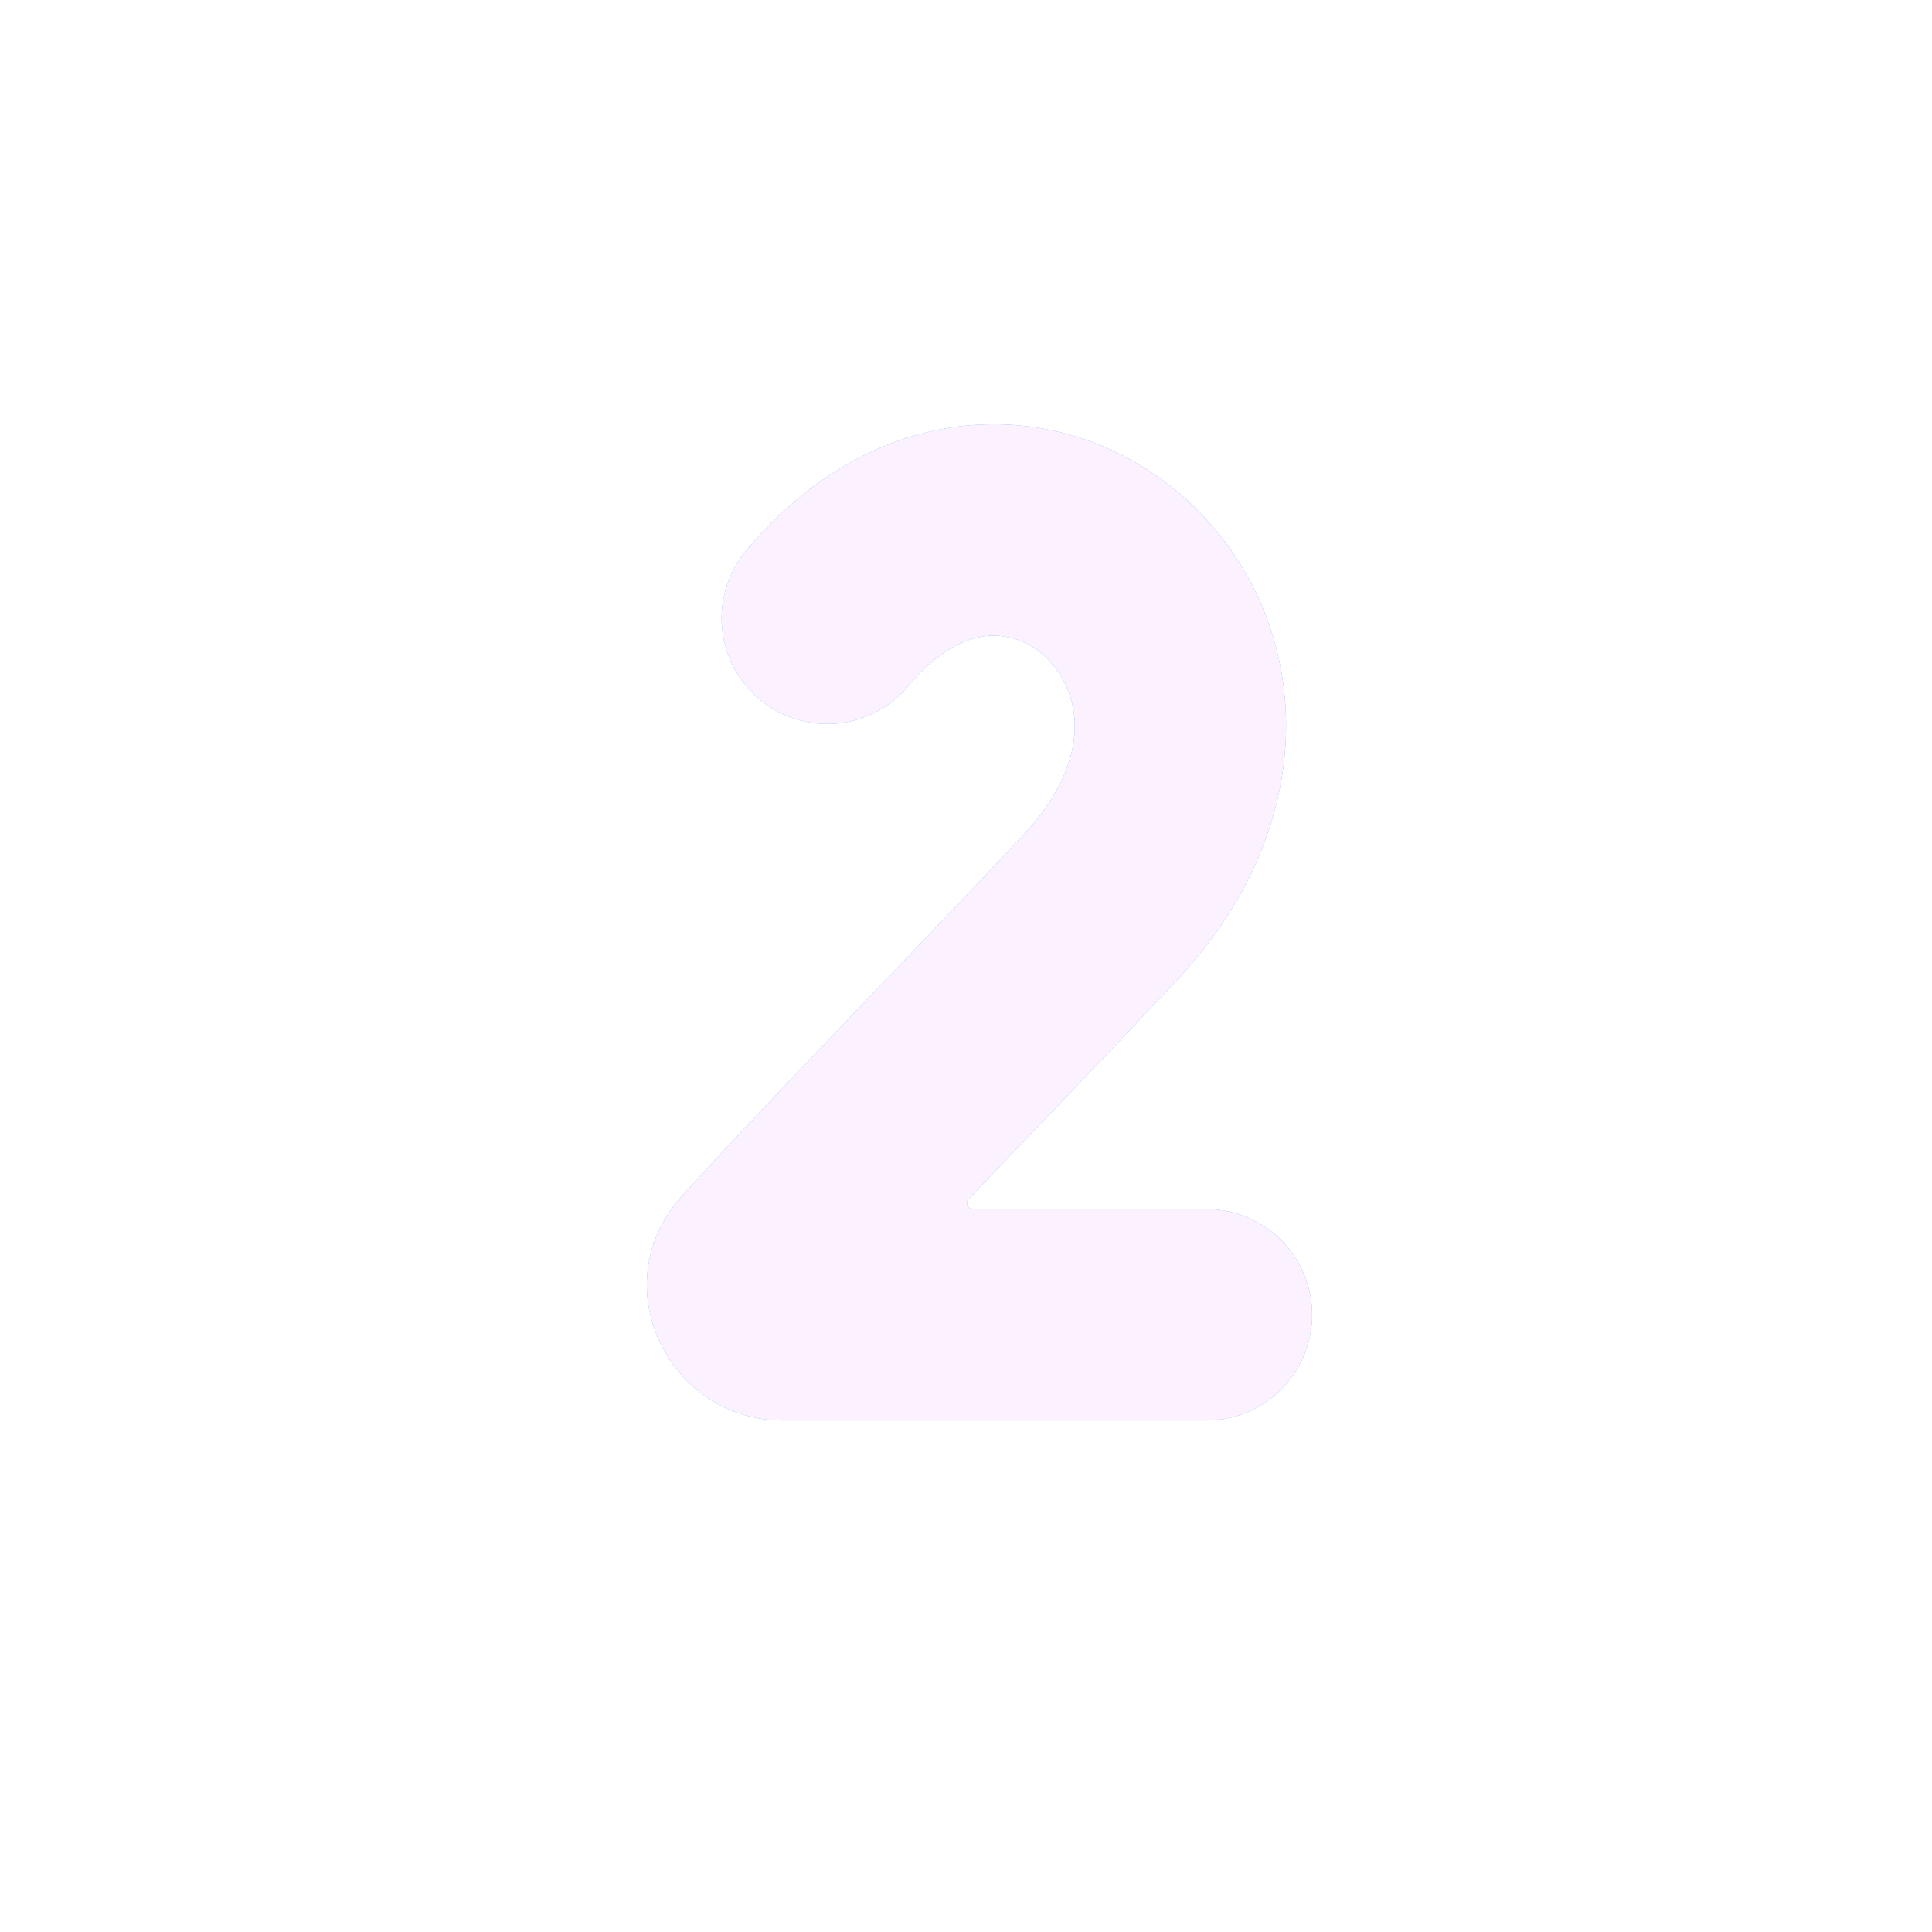 <svg xmlns="http://www.w3.org/2000/svg" width="3em" height="3em" viewBox="0 0 32 32"><g fill="none"><g filter="url(#)"><rect width="27.875" height="27.875" x="2.289" y="1.688" fill="url(#)" rx="3.6"/><rect width="27.875" height="27.875" x="2.289" y="1.688" fill="url(#)" rx="3.6"/></g><g filter="url(#)"><path stroke="url(#)" stroke-linecap="round" stroke-width="1.5" d="M28.477 4.188v22.875"/></g><g filter="url(#)"><path stroke="url(#)" stroke-linecap="round" stroke-width="1.5" d="M5.753 3.5h21.781"/></g><g filter="url(#)"><path fill="#579FFF" d="M16.403 10.529c-.309.015-.799.168-1.349.823A1.75 1.75 0 1 1 12.375 9.1c1.078-1.282 2.43-1.996 3.853-2.067c1.4-.07 2.68.493 3.594 1.404c1.905 1.9 2.14 5.144-.302 7.768c-.711.763-1.574 1.665-2.445 2.576c-.345.36-.692.722-1.03 1.077a.1.1 0 0 0 .072.169h3.866a1.75 1.75 0 0 1 0 3.5h-7.019c-1.88 0-3.006-2.244-1.66-3.728c.852-.94 2.116-2.261 3.322-3.522c.866-.906 1.701-1.78 2.332-2.457c.667-.716.841-1.343.843-1.784c.002-.457-.18-.85-.451-1.121a1.25 1.25 0 0 0-.947-.386"/></g><g filter="url(#)"><path fill="#FCF2FF" d="M16.403 10.529c-.309.015-.799.168-1.349.823A1.75 1.75 0 1 1 12.375 9.1c1.078-1.282 2.43-1.996 3.853-2.067c1.4-.07 2.68.493 3.594 1.404c1.905 1.9 2.14 5.144-.302 7.768c-.711.763-1.574 1.665-2.445 2.576c-.345.36-.692.722-1.03 1.077a.1.1 0 0 0 .072.169h3.866a1.75 1.75 0 0 1 0 3.5h-7.019c-1.88 0-3.006-2.244-1.66-3.728c.852-.94 2.116-2.261 3.322-3.522c.866-.906 1.701-1.78 2.332-2.457c.667-.716.841-1.343.843-1.784c.002-.457-.18-.85-.451-1.121a1.25 1.25 0 0 0-.947-.386"/></g><defs><filter id="" width="28.875" height="28.875" x="2.289" y=".688" color-interpolation-filters="sRGB" filterUnits="userSpaceOnUse"><feFlood flood-opacity="0" result="BackgroundImageFix"/><feBlend in="SourceGraphic" in2="BackgroundImageFix" result="shape"/><feColorMatrix in="SourceAlpha" result="hardAlpha" values="0 0 0 0 0 0 0 0 0 0 0 0 0 0 0 0 0 0 127 0"/><feOffset dx="1" dy="-1"/><feGaussianBlur stdDeviation="1.5"/><feComposite in2="hardAlpha" k2="-1" k3="1" operator="arithmetic"/><feColorMatrix values="0 0 0 0 0.188 0 0 0 0 0.471 0 0 0 0 0.843 0 0 0 1 0"/><feBlend in2="shape" result="effect1_innerShadow_18590_3286"/><feColorMatrix in="SourceAlpha" result="hardAlpha" values="0 0 0 0 0 0 0 0 0 0 0 0 0 0 0 0 0 0 127 0"/><feOffset dy="-1"/><feGaussianBlur stdDeviation="1.5"/><feComposite in2="hardAlpha" k2="-1" k3="1" operator="arithmetic"/><feColorMatrix values="0 0 0 0 0.275 0 0 0 0 0.349 0 0 0 0 0.8 0 0 0 1 0"/><feBlend in2="effect1_innerShadow_18590_3286" result="effect2_innerShadow_18590_3286"/></filter><filter id="" width="5.5" height="28.375" x="25.727" y="1.438" color-interpolation-filters="sRGB" filterUnits="userSpaceOnUse"><feFlood flood-opacity="0" result="BackgroundImageFix"/><feBlend in="SourceGraphic" in2="BackgroundImageFix" result="shape"/><feGaussianBlur result="effect1_foregroundBlur_18590_3286" stdDeviation="1"/></filter><filter id="" width="27.281" height="5.5" x="3.003" y=".75" color-interpolation-filters="sRGB" filterUnits="userSpaceOnUse"><feFlood flood-opacity="0" result="BackgroundImageFix"/><feBlend in="SourceGraphic" in2="BackgroundImageFix" result="shape"/><feGaussianBlur result="effect1_foregroundBlur_18590_3286" stdDeviation="1"/></filter><filter id="" width="13.02" height="18.5" x="9.713" y="6.027" color-interpolation-filters="sRGB" filterUnits="userSpaceOnUse"><feFlood flood-opacity="0" result="BackgroundImageFix"/><feBlend in="SourceGraphic" in2="BackgroundImageFix" result="shape"/><feGaussianBlur result="effect1_foregroundBlur_18590_3286" stdDeviation=".5"/></filter><filter id="" width="12.42" height="17.9" x="9.713" y="6.627" color-interpolation-filters="sRGB" filterUnits="userSpaceOnUse"><feFlood flood-opacity="0" result="BackgroundImageFix"/><feBlend in="SourceGraphic" in2="BackgroundImageFix" result="shape"/><feColorMatrix in="SourceAlpha" result="hardAlpha" values="0 0 0 0 0 0 0 0 0 0 0 0 0 0 0 0 0 0 127 0"/><feOffset dx="-1" dy="1"/><feGaussianBlur stdDeviation="1"/><feComposite in2="hardAlpha" k2="-1" k3="1" operator="arithmetic"/><feColorMatrix values="0 0 0 0 0.867 0 0 0 0 0.82 0 0 0 0 0.941 0 0 0 1 0"/><feBlend in2="shape" result="effect1_innerShadow_18590_3286"/><feColorMatrix in="SourceAlpha" result="hardAlpha" values="0 0 0 0 0 0 0 0 0 0 0 0 0 0 0 0 0 0 127 0"/><feOffset dx=".4" dy="-.4"/><feGaussianBlur stdDeviation=".5"/><feComposite in2="hardAlpha" k2="-1" k3="1" operator="arithmetic"/><feColorMatrix values="0 0 0 0 1 0 0 0 0 0.988 0 0 0 0 1 0 0 0 1 0"/><feBlend in2="effect1_innerShadow_18590_3286" result="effect2_innerShadow_18590_3286"/></filter><linearGradient id="" x1="16.227" x2="16.227" y1="5.262" y2="38.515" gradientUnits="userSpaceOnUse"><stop stop-color="#5CB7FF"/><stop offset="1" stop-color="#4878DD"/></linearGradient><linearGradient id="" x1="28.977" x2="28.977" y1="4.188" y2="27.063" gradientUnits="userSpaceOnUse"><stop stop-color="#7FD9FF"/><stop offset="1" stop-color="#639DF4"/></linearGradient><linearGradient id="" x1="28.691" x2="3.159" y1="3.75" y2="3.75" gradientUnits="userSpaceOnUse"><stop stop-color="#7DD8FF"/><stop offset="1" stop-color="#5DB6FF"/></linearGradient><radialGradient id="" cx="0" cy="0" r="1" gradientTransform="matrix(-1.562 1.469 -1.715 -1.825 27.946 3.781)" gradientUnits="userSpaceOnUse"><stop stop-color="#7BD7FF"/><stop offset="1" stop-color="#7BD7FF" stop-opacity="0"/></radialGradient></defs></g></svg>